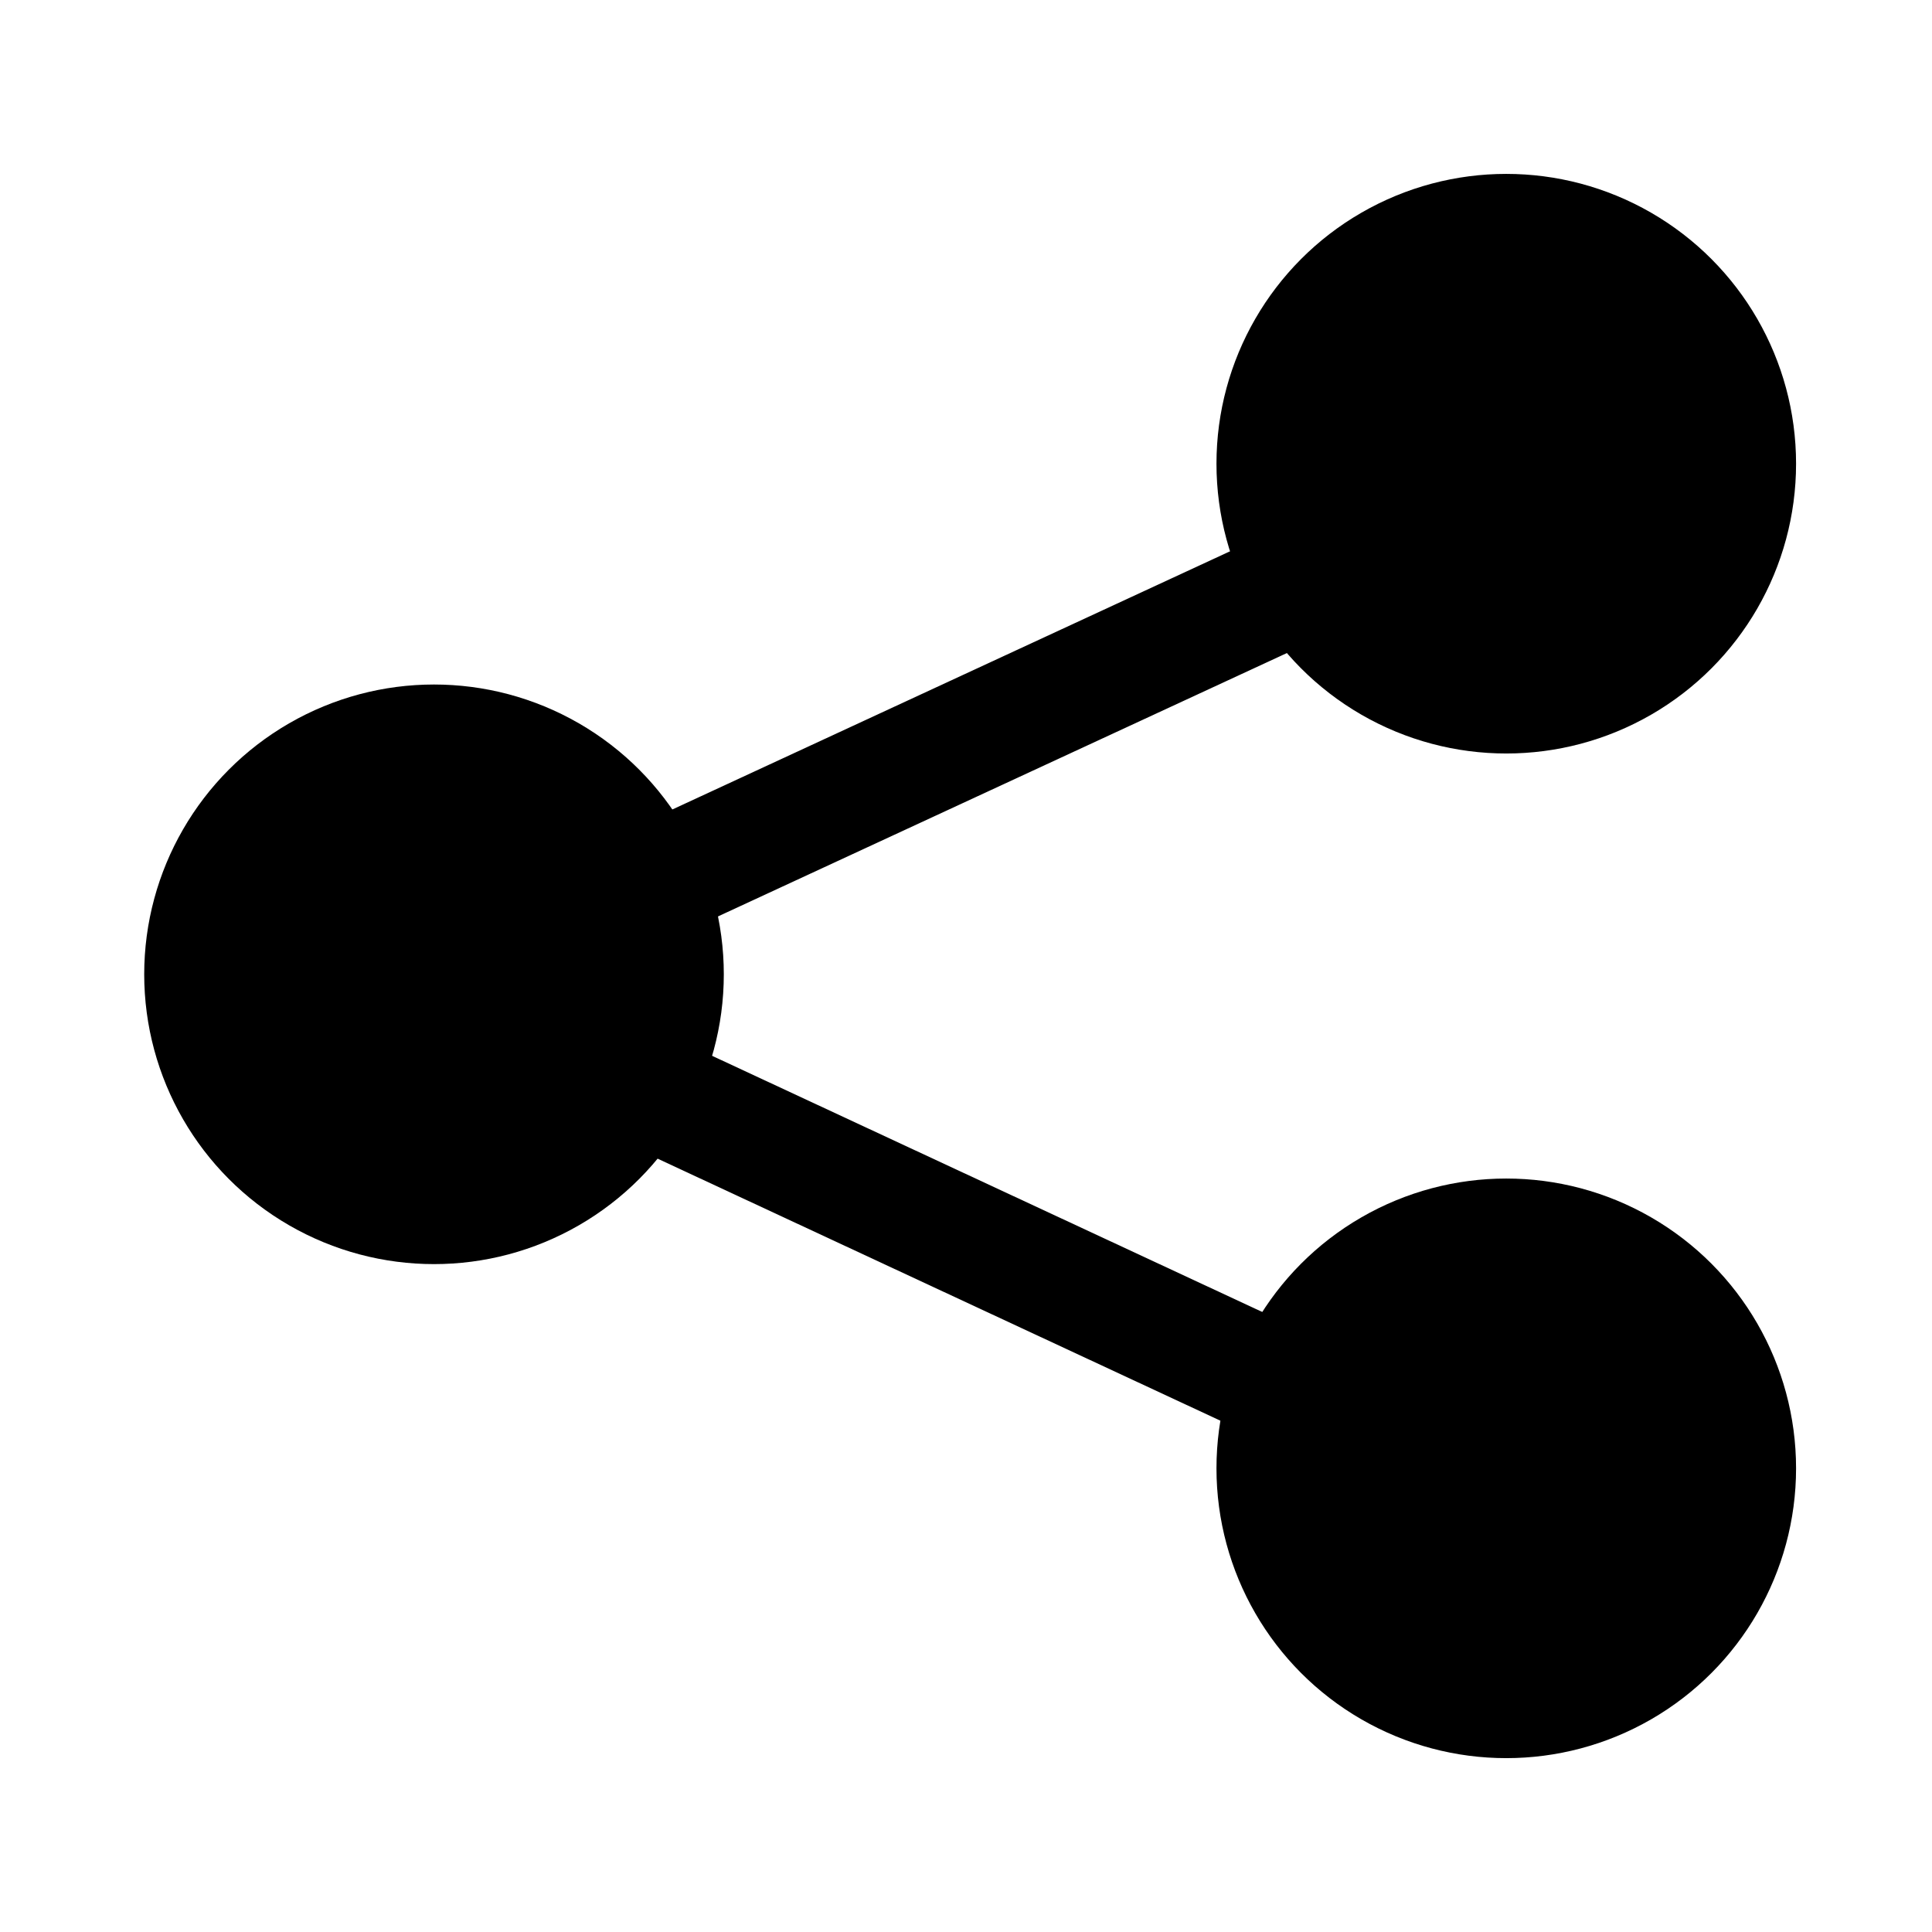 <?xml version="1.0" encoding="UTF-8" standalone="no"?>
<!DOCTYPE svg PUBLIC "-//W3C//DTD SVG 1.1//EN" "http://www.w3.org/Graphics/SVG/1.1/DTD/svg11.dtd">
<svg width="100%" height="100%" viewBox="0 0 24 24" version="1.1" xmlns="http://www.w3.org/2000/svg" xmlns:xlink="http://www.w3.org/1999/xlink" xml:space="preserve" xmlns:serif="http://www.serif.com/" style="fill-rule:evenodd;clip-rule:evenodd;stroke-linejoin:round;stroke-miterlimit:2;">
    <g transform="matrix(0.048,0,0,0.048,0,0)">
        <circle cx="112.321" cy="252.151" r="75"/>
    </g>
    <g transform="matrix(0.048,0,0,0.048,13.32,-6.343)">
        <circle cx="112.321" cy="252.151" r="75"/>
    </g>
    <g transform="matrix(0.048,0,0,0.048,13.32,6.137)">
        <circle cx="112.321" cy="252.151" r="75"/>
    </g>
    <g transform="matrix(0.378,0.176,-0.028,0.061,-95.776,-48.918)">
        <rect x="287.81" y="179.922" width="21.512" height="21.512"/>
    </g>
    <g transform="matrix(0.378,-0.175,0.028,0.061,-106.495,49.918)">
        <rect x="287.81" y="179.922" width="21.512" height="21.512"/>
    </g>
</svg>
